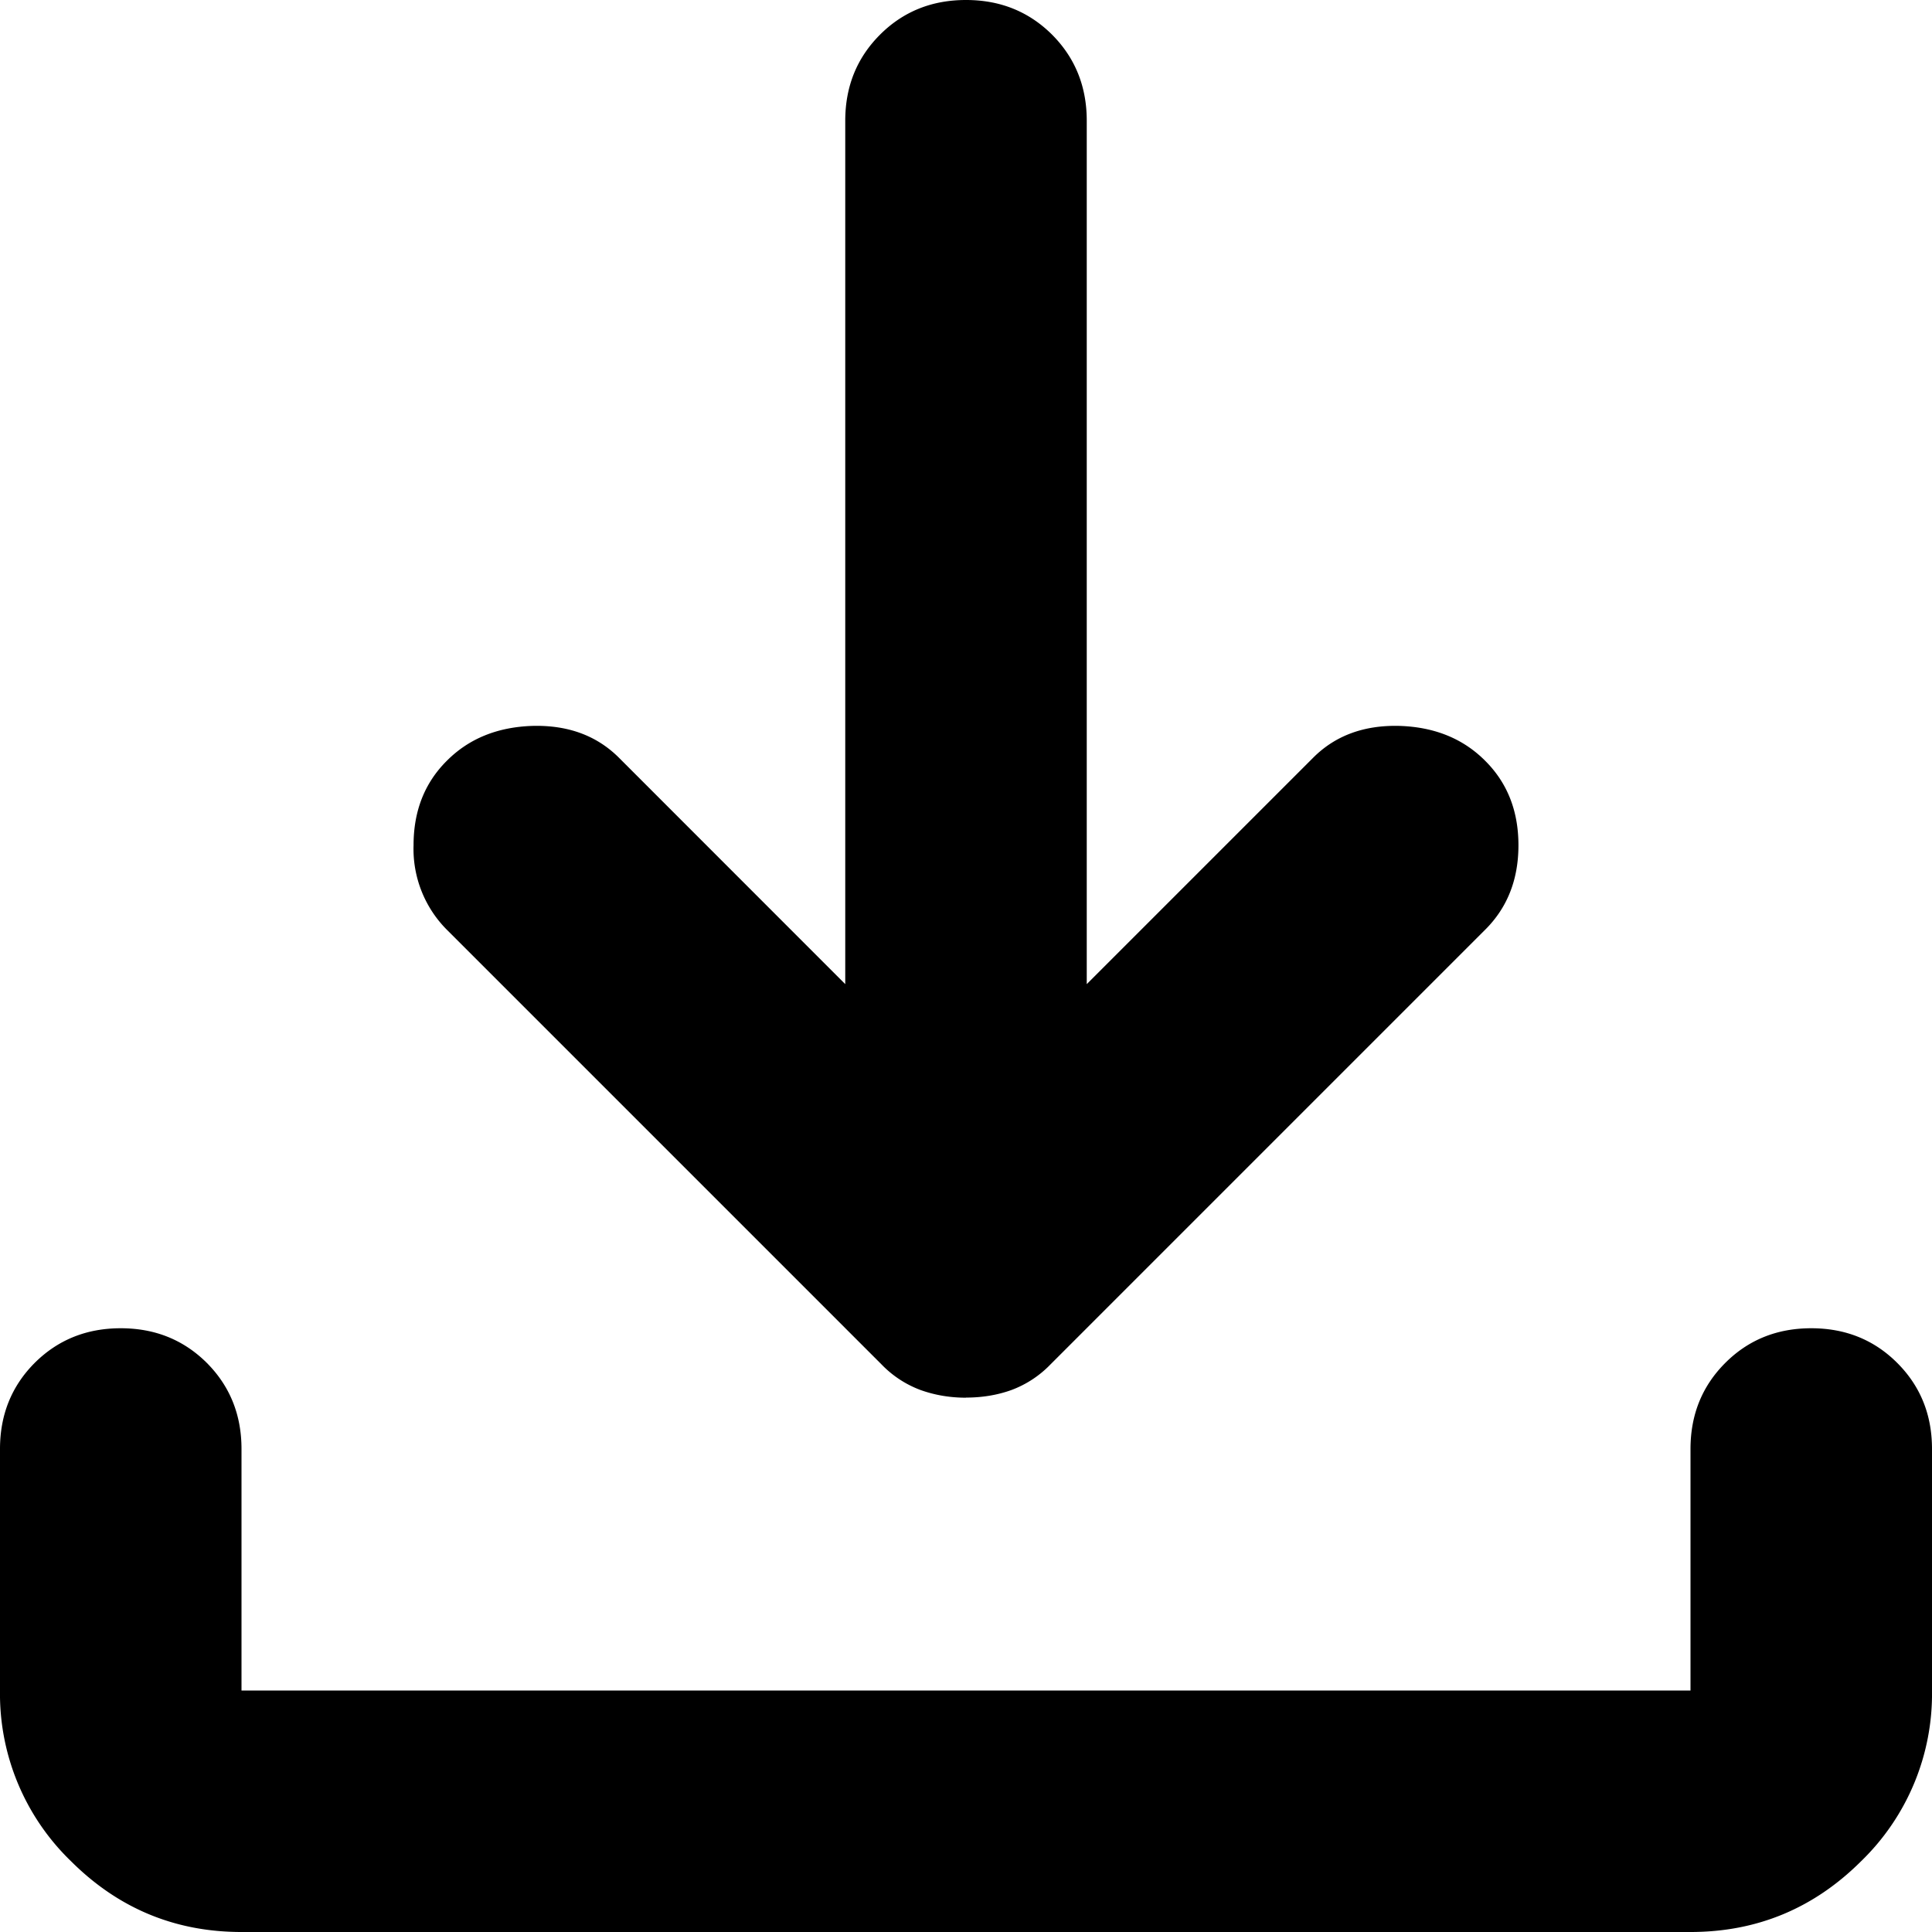 <svg xmlns="http://www.w3.org/2000/svg" width="18" height="18" fill="none"><path fill="#000" d="M9 13.022c-.15 0-.29-.024-.422-.071a.98.98 0 0 1-.365-.239l-4.05-4.05a1.067 1.067 0 0 1-.31-.787c0-.319.103-.581.31-.787.206-.207.473-.315.8-.325.329-.008.596.09.803.296l2.109 2.11V1.125c0-.319.108-.586.324-.802C8.414.108 8.681 0 9 0c.319 0 .586.108.802.323.215.216.323.483.323.802v8.044l2.11-2.11c.206-.206.473-.304.802-.296.327.01.594.118.8.325.207.206.31.468.31.787s-.103.581-.31.787l-4.05 4.05a.98.98 0 0 1-.365.239c-.131.047-.272.07-.422.07ZM2.25 18c-.619 0-1.148-.22-1.589-.66A2.168 2.168 0 0 1 0 15.75V13.5c0-.319.108-.586.323-.802.216-.215.483-.323.802-.323.319 0 .586.108.802.323.215.216.323.483.323.802v2.25h13.5V13.5c0-.319.108-.586.324-.802.215-.215.482-.323.801-.323.319 0 .586.108.801.323.216.216.324.483.324.802v2.25a2.17 2.17 0 0 1-.66 1.59c-.441.44-.971.66-1.59.66H2.25Z"/></svg>